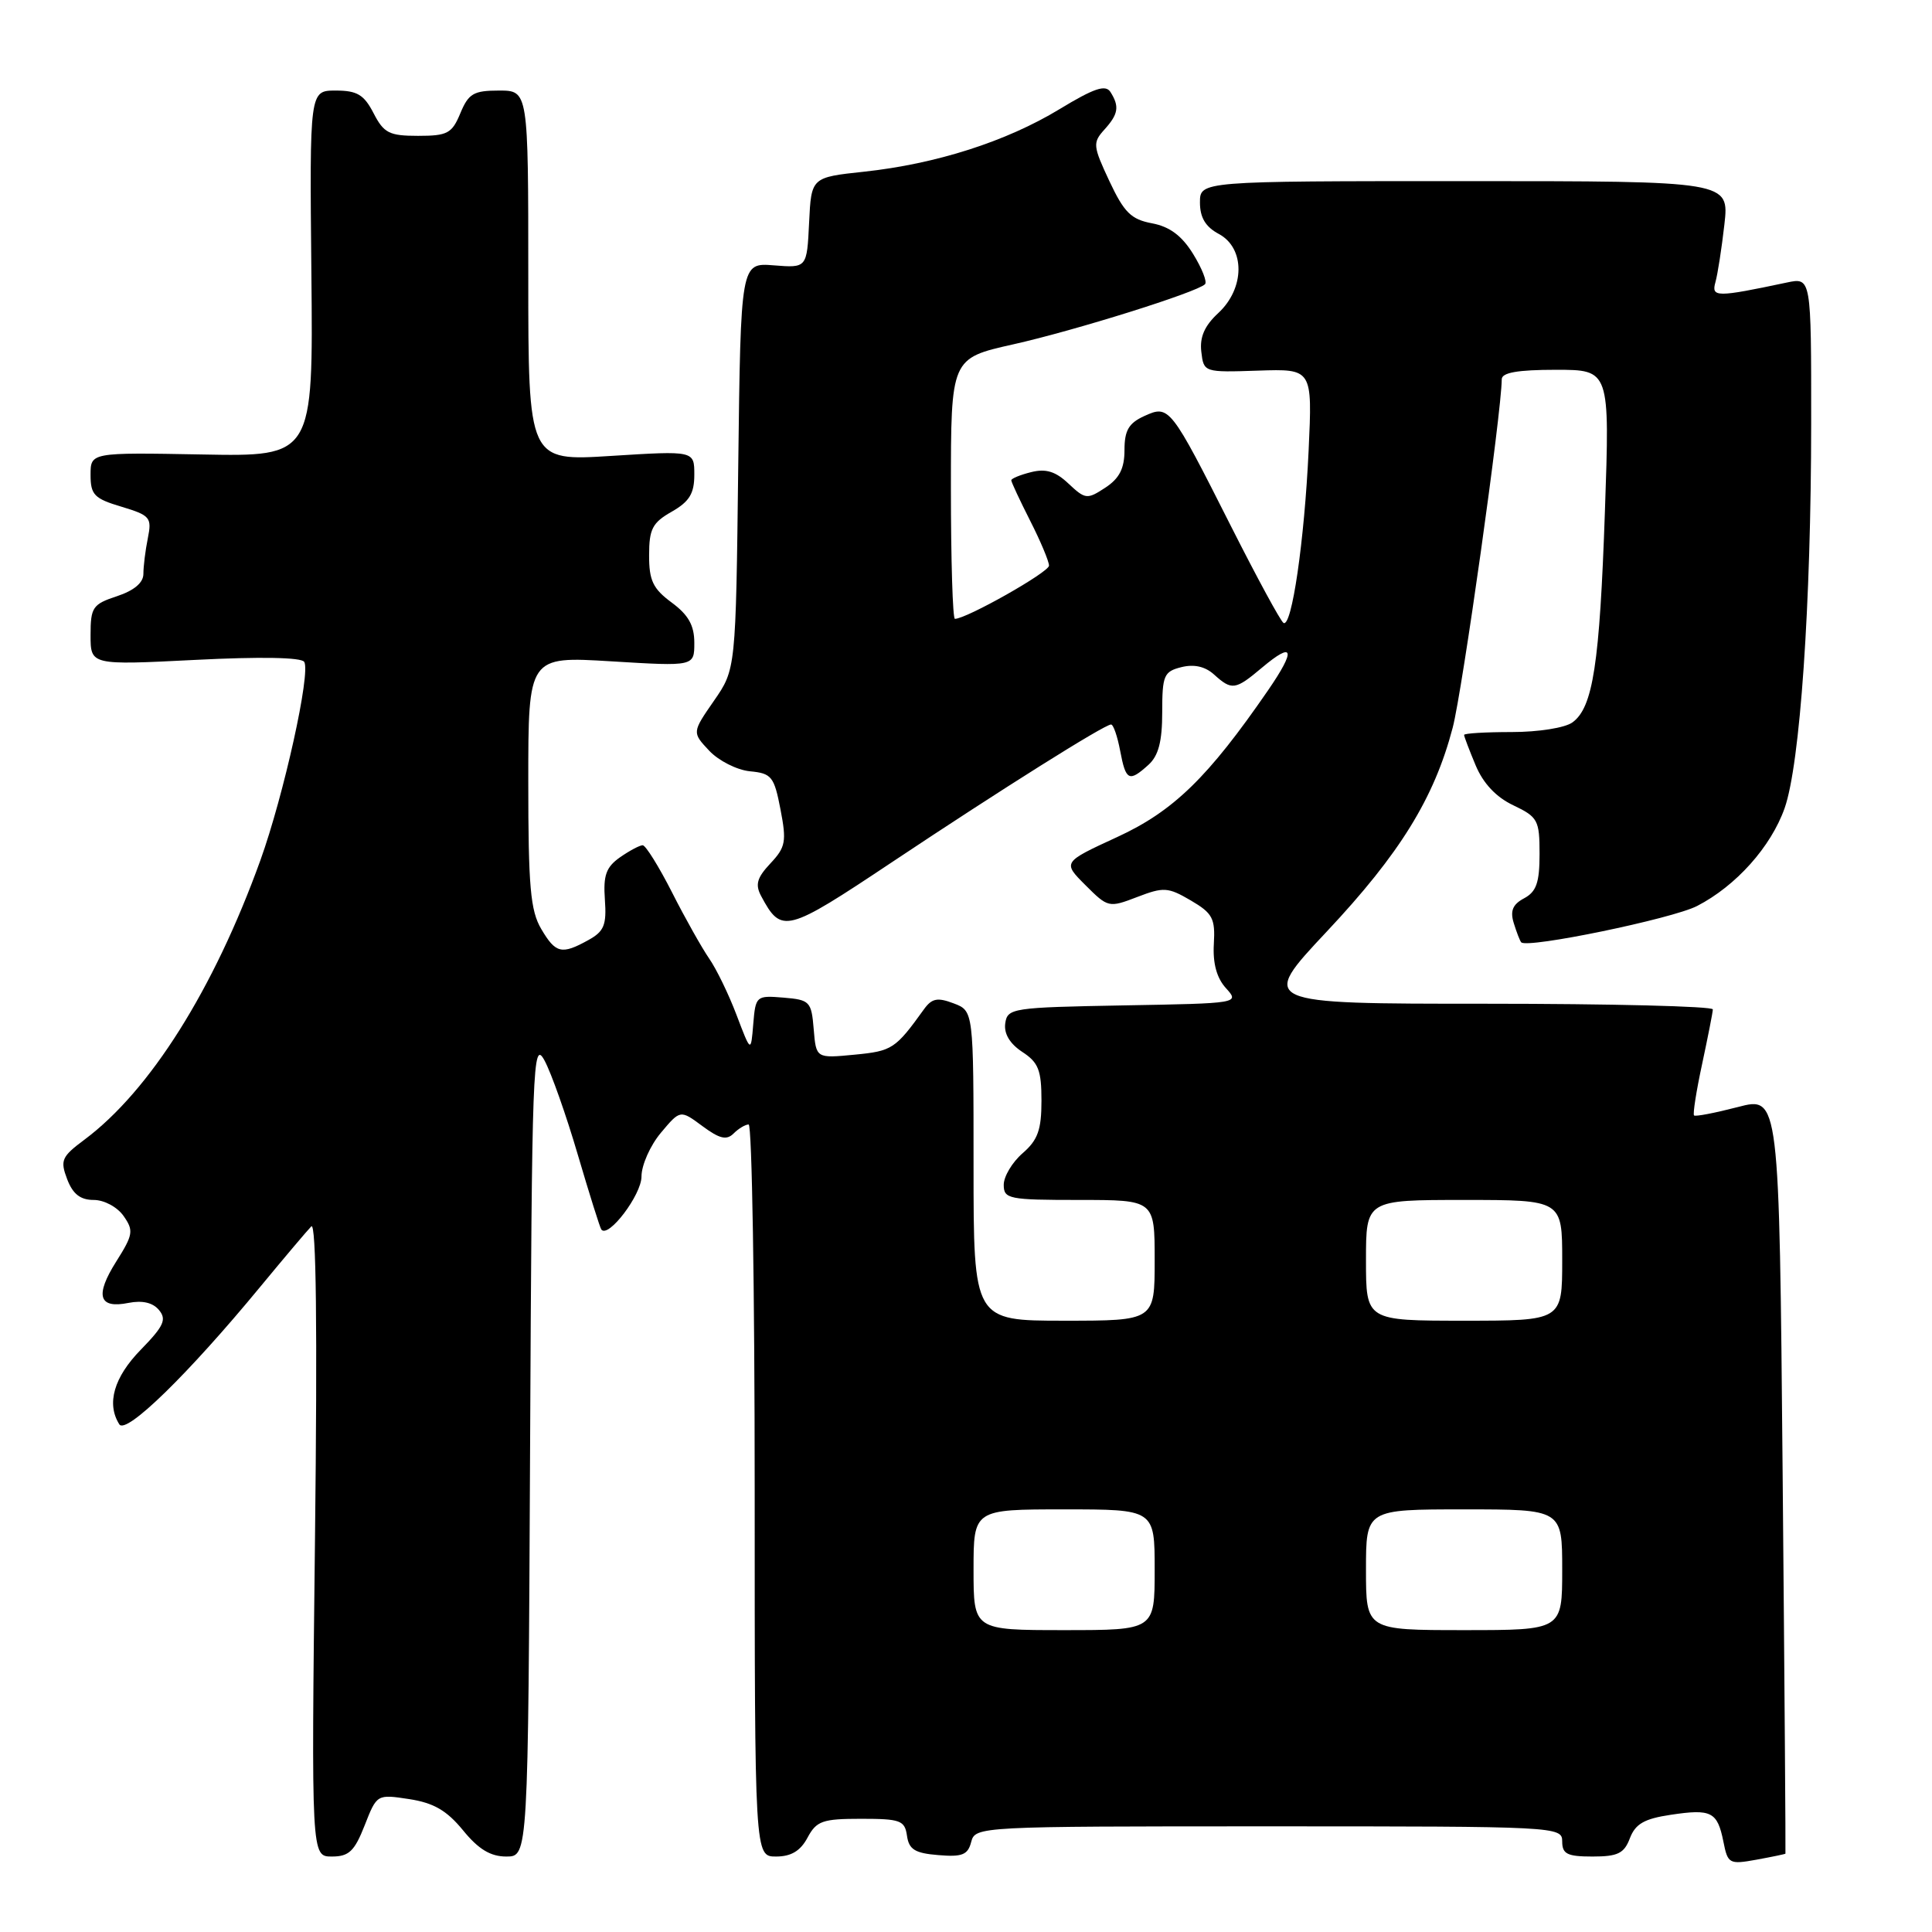 <?xml version="1.0" encoding="UTF-8" standalone="no"?>
<!DOCTYPE svg PUBLIC "-//W3C//DTD SVG 1.1//EN" "http://www.w3.org/Graphics/SVG/1.1/DTD/svg11.dtd" >
<svg xmlns="http://www.w3.org/2000/svg" xmlns:xlink="http://www.w3.org/1999/xlink" version="1.1" viewBox="0 0 256 256">
 <g >
 <path fill="currentColor"
d=" M 236.58 245.62 C 236.62 245.55 236.46 222.94 236.21 195.38 C 235.76 145.25 235.76 145.25 230.27 146.69 C 227.25 147.47 224.64 147.98 224.47 147.80 C 224.29 147.62 224.77 144.56 225.54 140.99 C 226.30 137.42 226.95 134.16 226.96 133.75 C 226.98 133.34 213.46 133.00 196.91 133.00 C 166.83 133.00 166.83 133.00 175.81 123.43 C 185.50 113.11 190.04 105.76 192.49 96.42 C 193.77 91.56 198.97 54.61 198.99 50.25 C 199.00 49.37 201.10 49.00 206.16 49.00 C 213.31 49.00 213.31 49.00 212.66 67.75 C 211.96 88.01 211.08 93.74 208.36 95.72 C 207.38 96.44 203.85 97.00 200.31 97.00 C 196.84 97.00 194.00 97.17 194.00 97.38 C 194.00 97.59 194.69 99.40 195.53 101.41 C 196.53 103.80 198.24 105.63 200.53 106.71 C 203.78 108.26 204.00 108.68 204.00 113.15 C 204.00 116.94 203.58 118.16 201.95 119.03 C 200.44 119.83 200.08 120.70 200.58 122.31 C 200.95 123.51 201.39 124.66 201.57 124.86 C 202.33 125.72 221.59 121.74 224.87 120.05 C 230.03 117.39 234.66 112.21 236.47 107.09 C 238.52 101.28 239.98 80.12 239.99 56.13 C 240.00 36.75 240.00 36.75 236.75 37.44 C 227.44 39.41 226.74 39.41 227.30 37.40 C 227.60 36.35 228.13 32.91 228.49 29.75 C 229.14 24.00 229.14 24.00 194.07 24.00 C 159.00 24.00 159.00 24.00 159.00 26.83 C 159.00 28.83 159.74 30.06 161.50 31.00 C 165.00 32.88 164.97 38.20 161.43 41.48 C 159.61 43.16 158.95 44.67 159.18 46.61 C 159.50 49.34 159.53 49.35 166.70 49.11 C 173.90 48.87 173.90 48.87 173.40 59.68 C 172.84 71.67 171.16 83.22 170.07 82.54 C 169.68 82.30 166.57 76.57 163.15 69.80 C 155.07 53.80 154.93 53.62 151.62 55.13 C 149.56 56.07 149.00 57.03 149.00 59.64 C 149.00 62.08 148.33 63.39 146.46 64.62 C 144.05 66.20 143.81 66.17 141.59 64.09 C 139.87 62.46 138.58 62.07 136.63 62.56 C 135.18 62.92 134.00 63.41 134.00 63.64 C 134.00 63.88 135.13 66.29 136.50 69.00 C 137.88 71.71 139.00 74.39 139.00 74.95 C 139.00 75.82 128.06 82.00 126.53 82.00 C 126.24 82.00 126.00 74.23 126.00 64.74 C 126.00 47.48 126.00 47.48 134.25 45.63 C 142.43 43.80 158.61 38.73 159.67 37.66 C 159.98 37.35 159.27 35.56 158.10 33.66 C 156.60 31.23 154.99 30.03 152.65 29.59 C 149.87 29.07 148.95 28.15 147.00 24.00 C 144.82 19.34 144.77 18.91 146.33 17.18 C 148.19 15.13 148.36 14.11 147.14 12.19 C 146.49 11.17 144.97 11.69 140.40 14.46 C 133.34 18.75 124.05 21.72 114.50 22.75 C 107.50 23.50 107.50 23.50 107.21 29.50 C 106.92 35.51 106.92 35.51 102.53 35.16 C 98.15 34.81 98.15 34.81 97.82 61.74 C 97.50 88.68 97.50 88.68 94.60 92.86 C 91.70 97.05 91.70 97.05 93.97 99.47 C 95.22 100.80 97.65 102.03 99.37 102.20 C 102.24 102.47 102.58 102.89 103.42 107.26 C 104.24 111.51 104.10 112.26 102.08 114.41 C 100.30 116.31 100.04 117.21 100.86 118.74 C 103.55 123.76 104.14 123.61 118.18 114.25 C 132.72 104.56 146.35 96.00 147.22 96.00 C 147.53 96.00 148.07 97.58 148.43 99.50 C 149.18 103.46 149.60 103.67 152.17 101.35 C 153.51 100.14 154.00 98.25 154.00 94.36 C 154.00 89.49 154.22 88.98 156.54 88.40 C 158.22 87.98 159.69 88.31 160.87 89.38 C 163.23 91.51 163.68 91.45 167.23 88.46 C 171.45 84.91 171.75 86.05 168.03 91.46 C 160.08 103.01 155.49 107.48 148.04 110.91 C 140.79 114.25 140.79 114.25 143.83 117.29 C 146.81 120.27 146.93 120.30 150.68 118.86 C 154.19 117.51 154.77 117.55 157.78 119.31 C 160.68 121.01 161.04 121.69 160.84 125.08 C 160.69 127.64 161.22 129.59 162.44 130.93 C 164.26 132.94 164.23 132.95 148.88 133.22 C 134.12 133.49 133.49 133.58 133.20 135.60 C 133.01 136.97 133.80 138.29 135.45 139.38 C 137.60 140.78 138.00 141.80 138.00 145.84 C 138.00 149.71 137.52 151.06 135.50 152.81 C 134.12 154.01 133.00 155.89 133.00 156.99 C 133.00 158.87 133.66 159.00 143.00 159.00 C 153.00 159.00 153.00 159.00 153.00 167.00 C 153.00 175.00 153.00 175.00 141.00 175.00 C 129.00 175.00 129.00 175.00 129.00 154.48 C 129.00 133.95 129.00 133.95 126.36 132.95 C 124.23 132.14 123.48 132.28 122.44 133.72 C 118.64 139.00 118.22 139.27 113.24 139.75 C 108.14 140.24 108.14 140.24 107.82 136.37 C 107.52 132.70 107.31 132.48 103.81 132.19 C 100.20 131.89 100.12 131.97 99.81 135.69 C 99.50 139.50 99.50 139.50 97.60 134.50 C 96.56 131.75 94.92 128.38 93.96 127.00 C 93.01 125.62 90.79 121.69 89.05 118.25 C 87.30 114.81 85.55 112.00 85.16 112.00 C 84.77 112.00 83.41 112.72 82.15 113.60 C 80.31 114.90 79.92 115.98 80.15 119.20 C 80.39 122.57 80.05 123.41 77.97 124.56 C 74.42 126.53 73.63 126.34 71.72 123.10 C 70.28 120.67 70.00 117.48 70.00 103.58 C 70.00 86.96 70.00 86.96 81.00 87.63 C 92.00 88.30 92.00 88.30 92.00 85.18 C 92.00 82.87 91.22 81.48 89.00 79.84 C 86.52 78.01 86.00 76.92 86.01 73.56 C 86.01 70.10 86.45 69.25 89.01 67.80 C 91.35 66.46 92.00 65.40 92.00 62.90 C 92.00 59.72 92.00 59.72 81.00 60.41 C 70.00 61.11 70.00 61.11 70.00 36.55 C 70.00 12.00 70.00 12.00 66.12 12.00 C 62.75 12.00 62.08 12.40 61.00 15.00 C 59.89 17.68 59.30 18.00 55.40 18.00 C 51.58 18.00 50.86 17.64 49.50 15.00 C 48.23 12.54 47.32 12.00 44.48 12.00 C 41.02 12.00 41.02 12.00 41.26 36.25 C 41.50 60.50 41.50 60.50 26.75 60.22 C 12.00 59.95 12.00 59.95 12.00 62.93 C 12.00 65.56 12.49 66.07 16.09 67.14 C 19.90 68.29 20.14 68.57 19.59 71.31 C 19.26 72.93 19.00 75.06 19.00 76.05 C 19.00 77.21 17.77 78.25 15.50 79.00 C 12.28 80.06 12.00 80.47 12.00 84.15 C 12.00 88.14 12.00 88.14 25.86 87.44 C 34.49 87.00 39.94 87.10 40.31 87.70 C 41.20 89.13 37.60 105.38 34.50 114.00 C 28.33 131.10 19.87 144.54 11.18 151.02 C 8.16 153.27 7.95 153.75 8.90 156.25 C 9.65 158.22 10.65 159.00 12.42 159.00 C 13.80 159.00 15.54 159.93 16.38 161.13 C 17.73 163.06 17.65 163.60 15.40 167.16 C 12.55 171.68 13.07 173.44 17.03 172.64 C 18.86 172.28 20.26 172.60 21.07 173.59 C 22.11 174.84 21.70 175.72 18.66 178.84 C 15.09 182.49 14.08 186.00 15.81 188.73 C 16.70 190.13 24.96 182.06 34.49 170.50 C 37.67 166.65 40.71 163.05 41.25 162.50 C 41.90 161.84 42.06 175.98 41.74 203.75 C 41.25 246.00 41.25 246.00 43.97 246.00 C 46.24 246.00 46.97 245.30 48.32 241.87 C 49.94 237.74 49.94 237.74 54.22 238.39 C 57.46 238.89 59.19 239.89 61.35 242.52 C 63.40 245.04 65.00 246.00 67.09 246.00 C 69.98 246.00 69.98 246.00 70.24 191.75 C 70.48 140.87 70.60 137.69 72.14 140.50 C 73.04 142.15 75.03 147.78 76.56 153.00 C 78.10 158.22 79.50 162.69 79.68 162.92 C 80.61 164.12 85.00 158.32 85.00 155.90 C 85.00 154.39 86.16 151.78 87.57 150.10 C 90.14 147.04 90.14 147.04 93.08 149.22 C 95.35 150.90 96.28 151.12 97.21 150.19 C 97.86 149.54 98.76 149.00 99.20 149.00 C 99.64 149.00 100.00 170.82 100.00 197.50 C 100.00 246.00 100.00 246.00 102.83 246.00 C 104.83 246.00 106.06 245.26 107.00 243.50 C 108.19 241.28 108.98 241.00 114.10 241.00 C 119.31 241.00 119.89 241.21 120.18 243.25 C 120.44 245.07 121.24 245.56 124.33 245.81 C 127.50 246.08 128.25 245.78 128.69 244.06 C 129.23 242.02 129.67 242.00 168.12 242.00 C 206.33 242.00 207.00 242.03 207.00 244.00 C 207.00 245.67 207.67 246.00 211.02 246.00 C 214.37 246.00 215.21 245.59 215.97 243.57 C 216.70 241.67 217.88 240.99 221.38 240.47 C 226.77 239.66 227.56 240.06 228.36 244.03 C 228.94 246.96 229.13 247.07 232.73 246.42 C 234.81 246.04 236.54 245.68 236.58 245.62 Z  M 129.00 208.00 C 129.00 200.00 129.00 200.00 141.00 200.00 C 153.00 200.00 153.00 200.00 153.00 208.00 C 153.00 216.00 153.00 216.00 141.00 216.00 C 129.00 216.00 129.00 216.00 129.00 208.00 Z  M 181.00 208.00 C 181.00 200.00 181.00 200.00 194.00 200.00 C 207.00 200.00 207.00 200.00 207.00 208.00 C 207.00 216.00 207.00 216.00 194.00 216.00 C 181.00 216.00 181.00 216.00 181.00 208.00 Z  M 181.00 167.00 C 181.00 159.00 181.00 159.00 194.00 159.00 C 207.00 159.00 207.00 159.00 207.00 167.00 C 207.00 175.00 207.00 175.00 194.00 175.00 C 181.00 175.00 181.00 175.00 181.00 167.00 Z "/>
</g>
</svg>